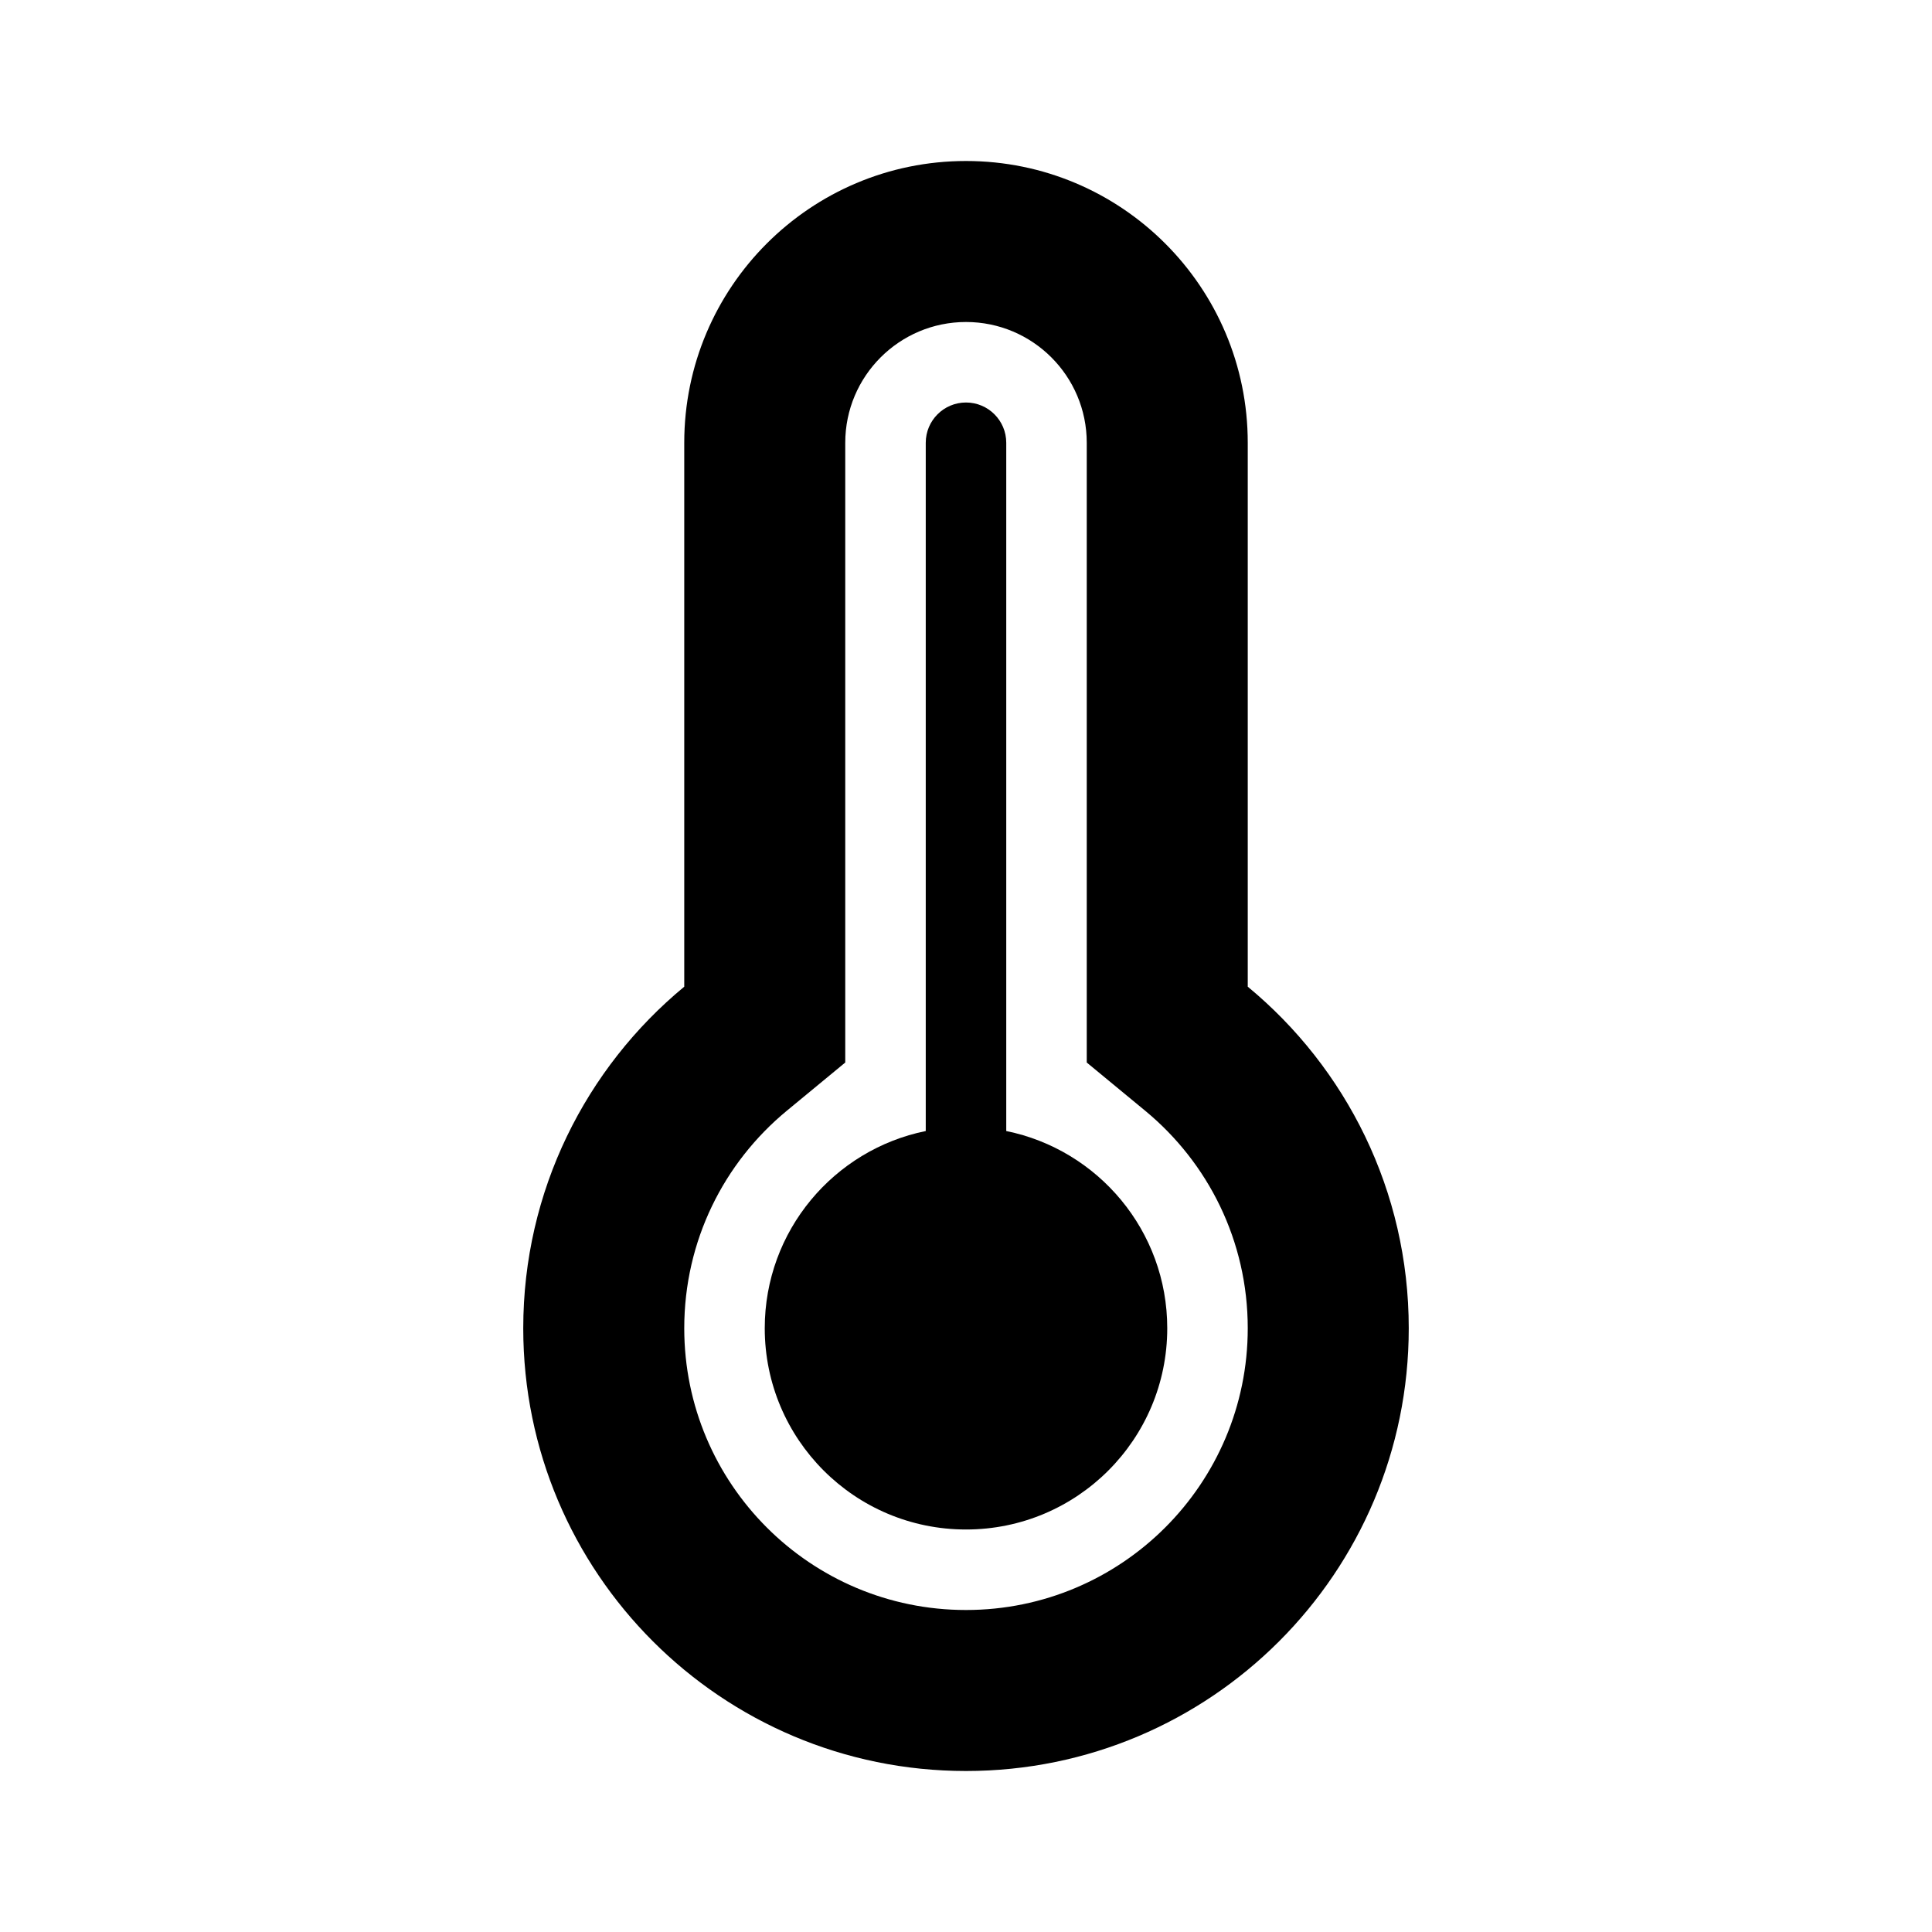 <svg viewBox="0 0 24 24" fill="currentColor" xmlns="http://www.w3.org/2000/svg">
<path fill-rule="evenodd" clip-rule="evenodd" d="M12 22C8.962 22 6.5 19.538 6.5 16.5C6.5 14.792 7.279 13.266 8.5 12.257V5.5C8.5 3.567 10.067 2 12 2C13.933 2 15.5 3.567 15.5 5.5V12.257C16.721 13.266 17.5 14.792 17.5 16.5C17.5 19.538 15.038 22 12 22ZM14.227 13.799C15.008 14.444 15.5 15.414 15.5 16.5C15.5 18.433 13.933 20 12 20C10.067 20 8.5 18.433 8.5 16.5C8.5 15.414 8.992 14.444 9.773 13.799L10.5 13.199V5.5C10.5 4.672 11.172 4 12 4C12.828 4 13.5 4.672 13.5 5.5V13.199L14.227 13.799Z" fill="currentColor"/>
<path d="M11.5 5.5C11.5 5.224 11.724 5 12 5C12.276 5 12.5 5.224 12.5 5.5L12.5 14.05C13.641 14.282 14.5 15.29 14.5 16.5C14.5 17.881 13.381 19 12 19C10.619 19 9.5 17.881 9.5 16.5C9.5 15.29 10.359 14.282 11.5 14.05V5.5Z" fill="currentColor"/>
</svg>

